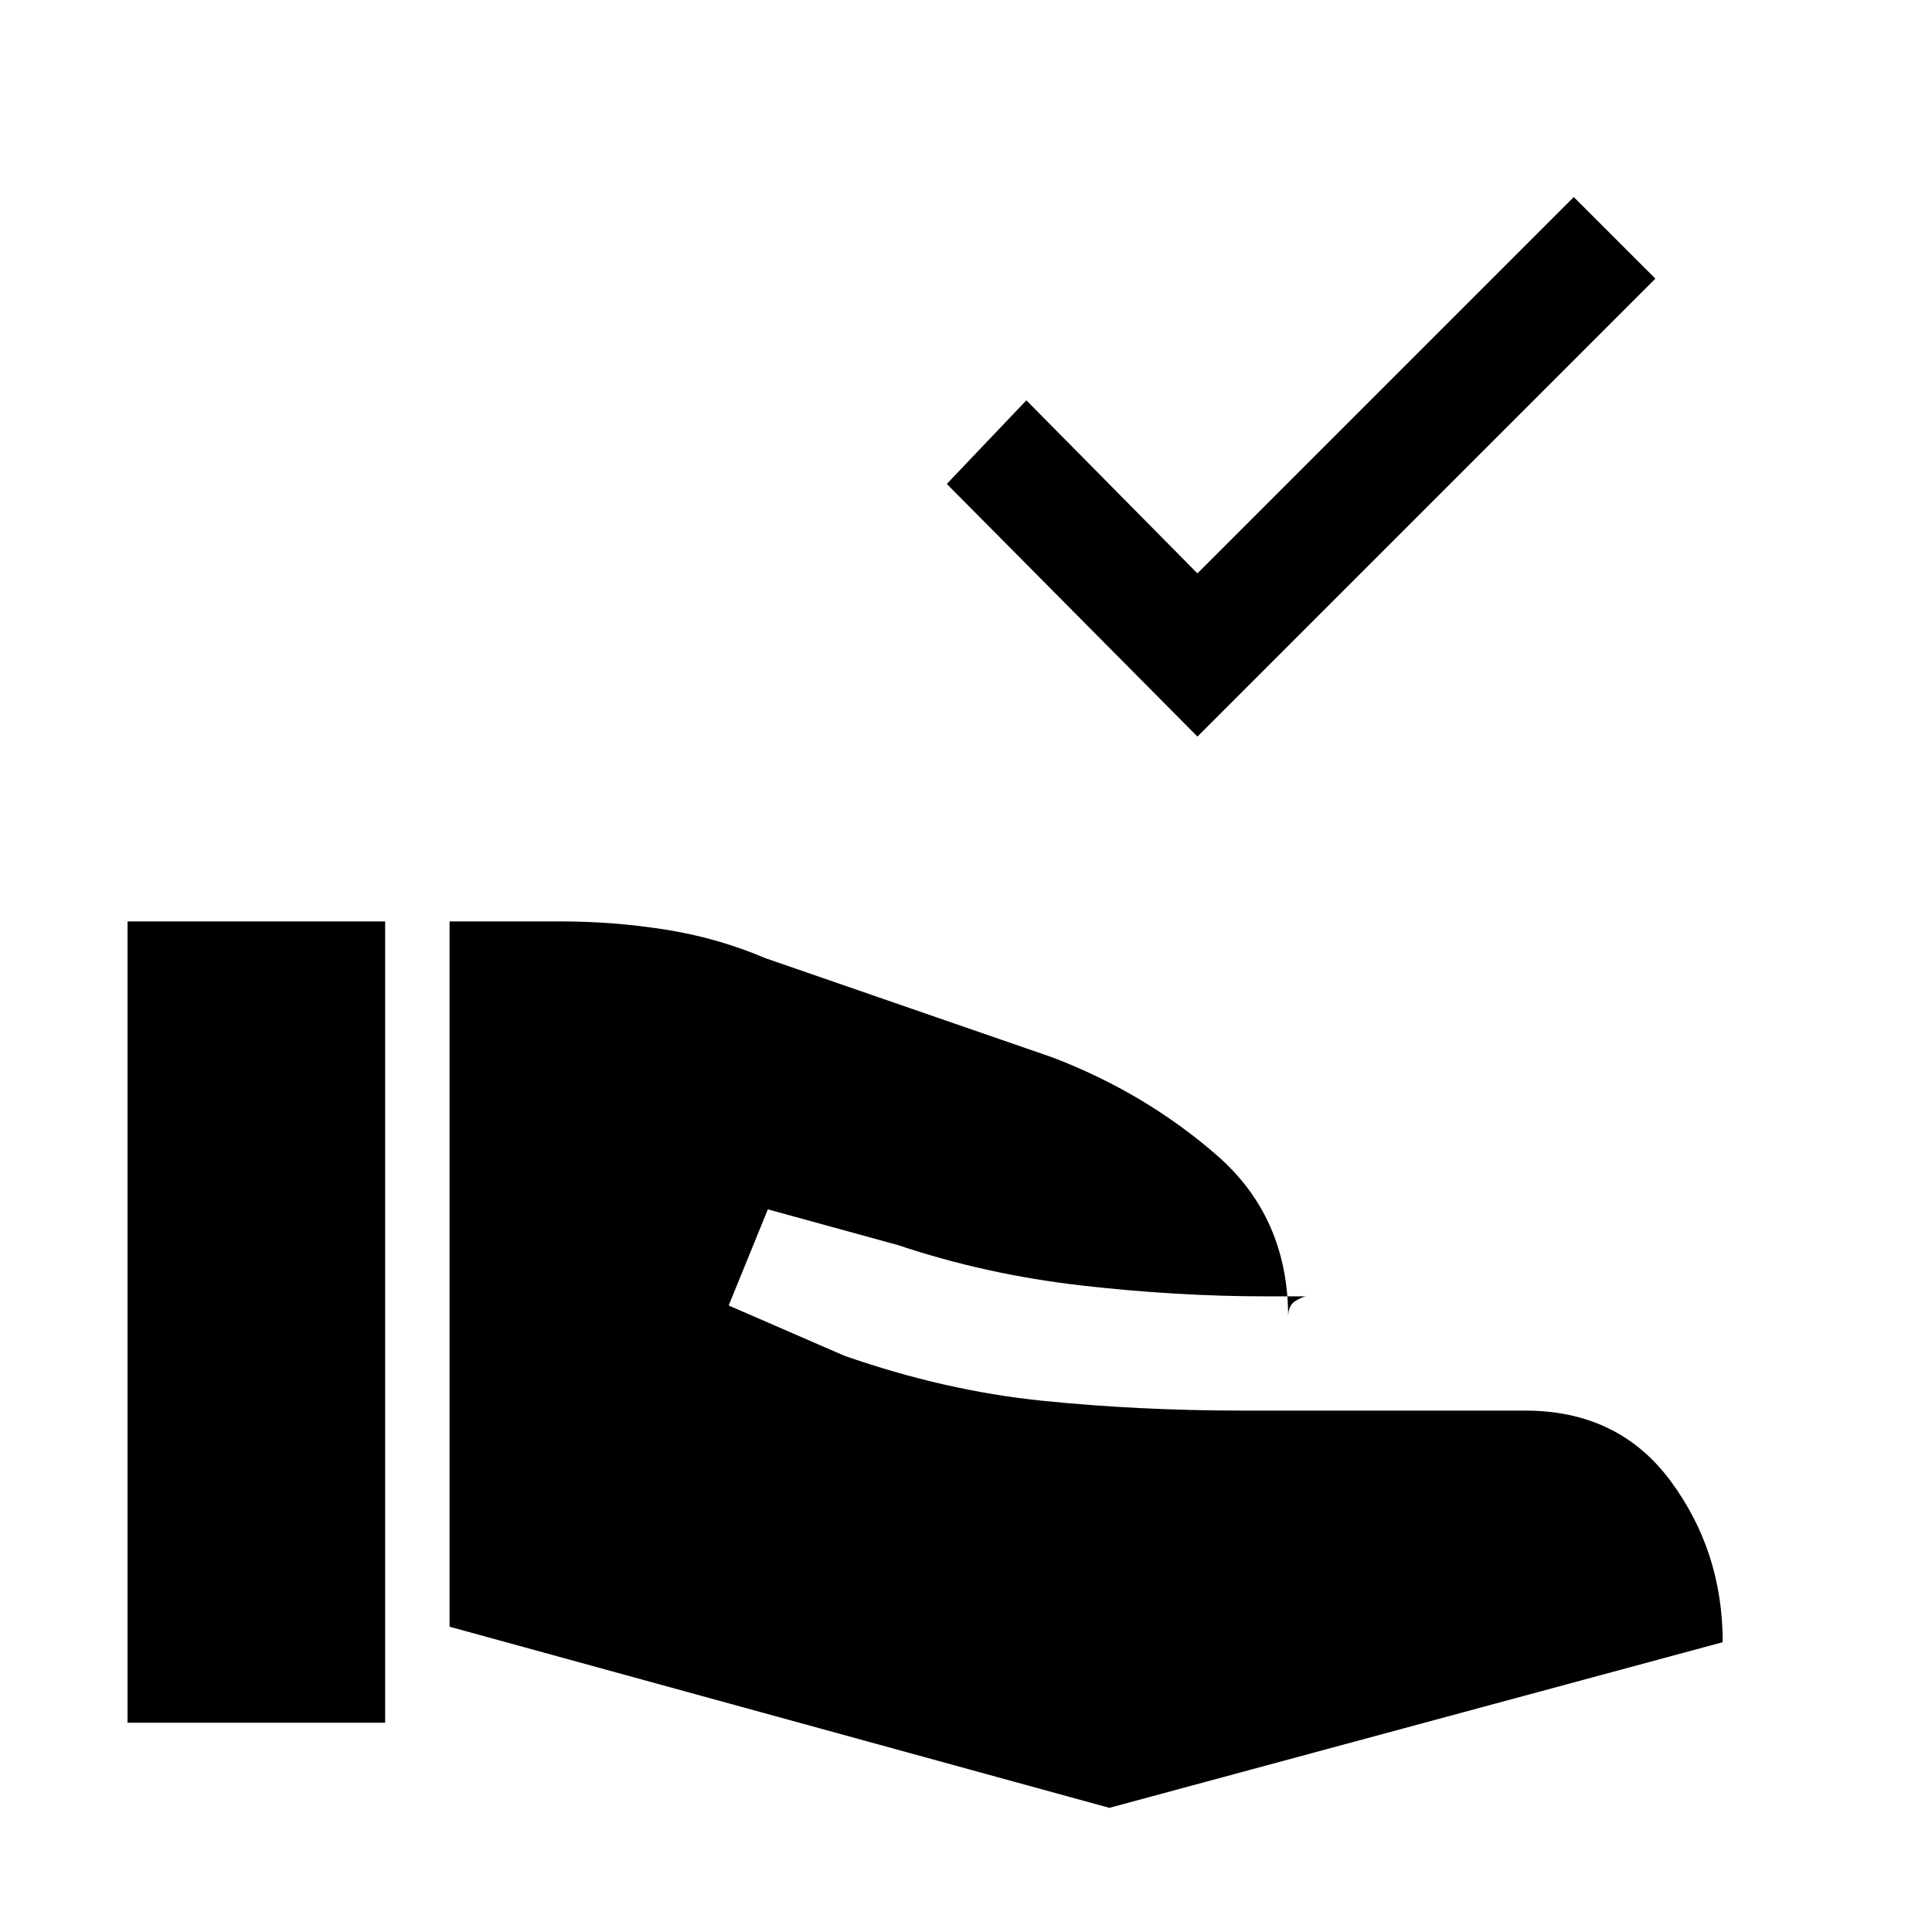 <svg xmlns="http://www.w3.org/2000/svg" height="20" viewBox="0 -960 960 960" width="20"><path d="M223.38-151.69v-350.46h55.24q26.46 0 52.3 4.11 25.85 4.12 49.31 14.12l142.85 49.38q45.84 17.54 81.42 48.46 35.58 30.93 35.58 80.54 0-6 3.8-8.15 3.81-2.16 5.27-2.16h-20.07q-44.39 0-91.81-5.42t-91.04-20.04l-64.69-17.77-19.46 47.77 57.54 25q49.92 17.39 98.07 22.31 48.16 4.92 99.85 4.92h140.31q46.38 0 72.27 35Q856-189.08 856-144L551.23-61.69l-327.85-90ZM63.38-104v-398.15h128V-104h-128ZM595-594 470.46-719.54 510-761.08l85 86 187-187 40.54 40.54L595-594Z"/></svg>